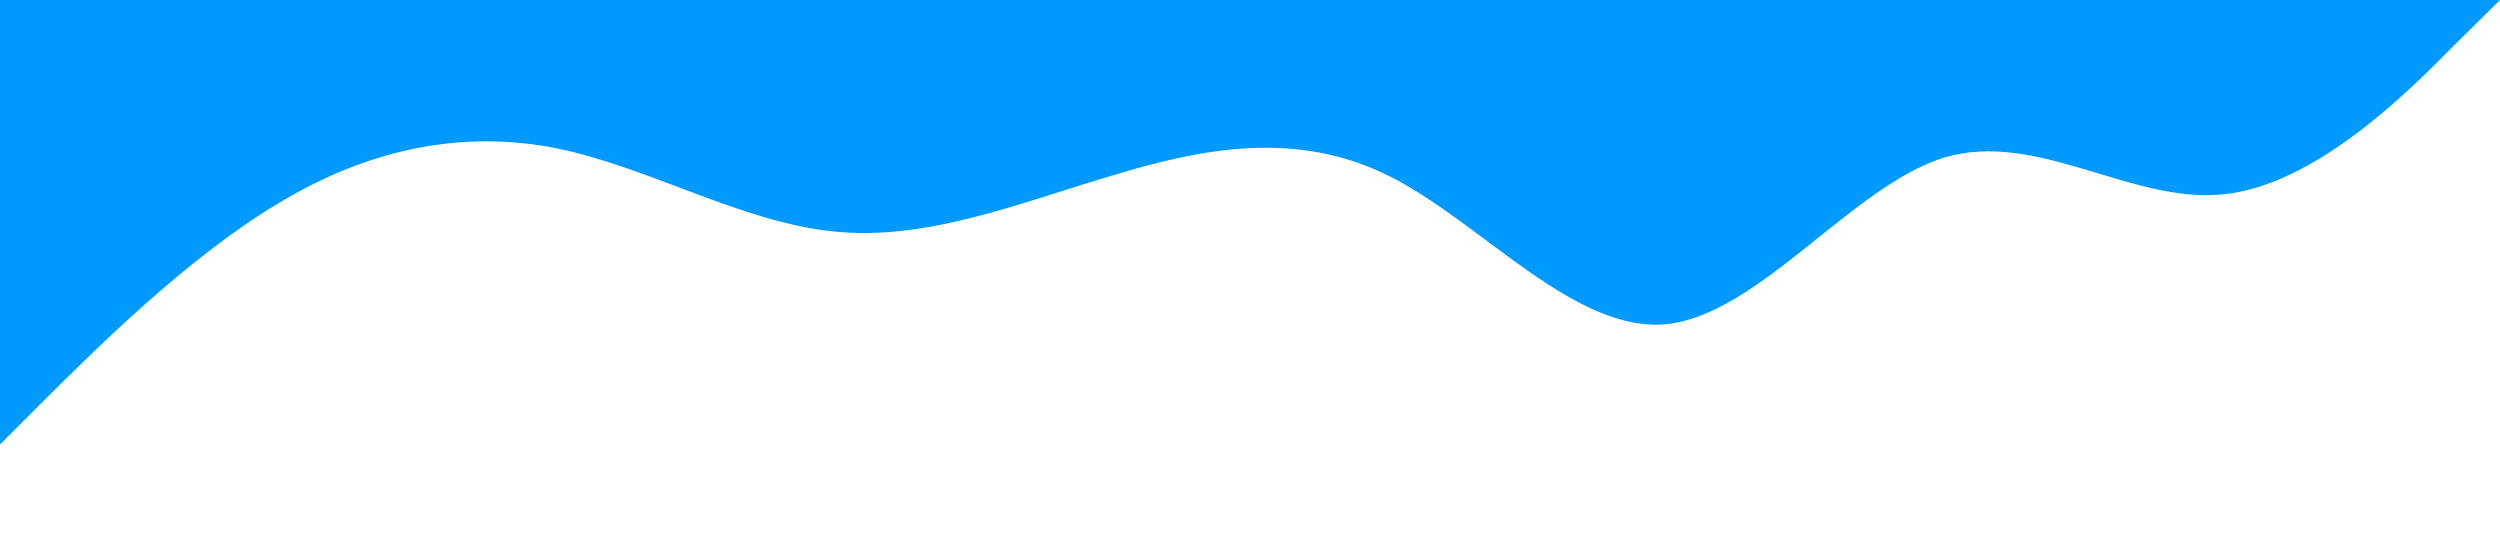 <svg xmlns="http://www.w3.org/2000/svg" viewBox="0 0 1440 320"><path fill="#0099ff" fill-opacity="1" d="M0,256L26.7,229.3C53.3,203,107,149,160,117.3C213.3,85,267,75,320,85.3C373.3,96,427,128,480,133.3C533.3,139,587,117,640,101.3C693.3,85,747,75,800,101.3C853.3,128,907,192,960,186.7C1013.3,181,1067,107,1120,90.7C1173.3,75,1227,117,1280,112C1333.3,107,1387,53,1413,26.7L1440,0L1440,0L1413.3,0C1386.7,0,1333,0,1280,0C1226.7,0,1173,0,1120,0C1066.7,0,1013,0,960,0C906.7,0,853,0,800,0C746.7,0,693,0,640,0C586.7,0,533,0,480,0C426.7,0,373,0,320,0C266.7,0,213,0,160,0C106.7,0,53,0,27,0L0,0Z"></path></svg>